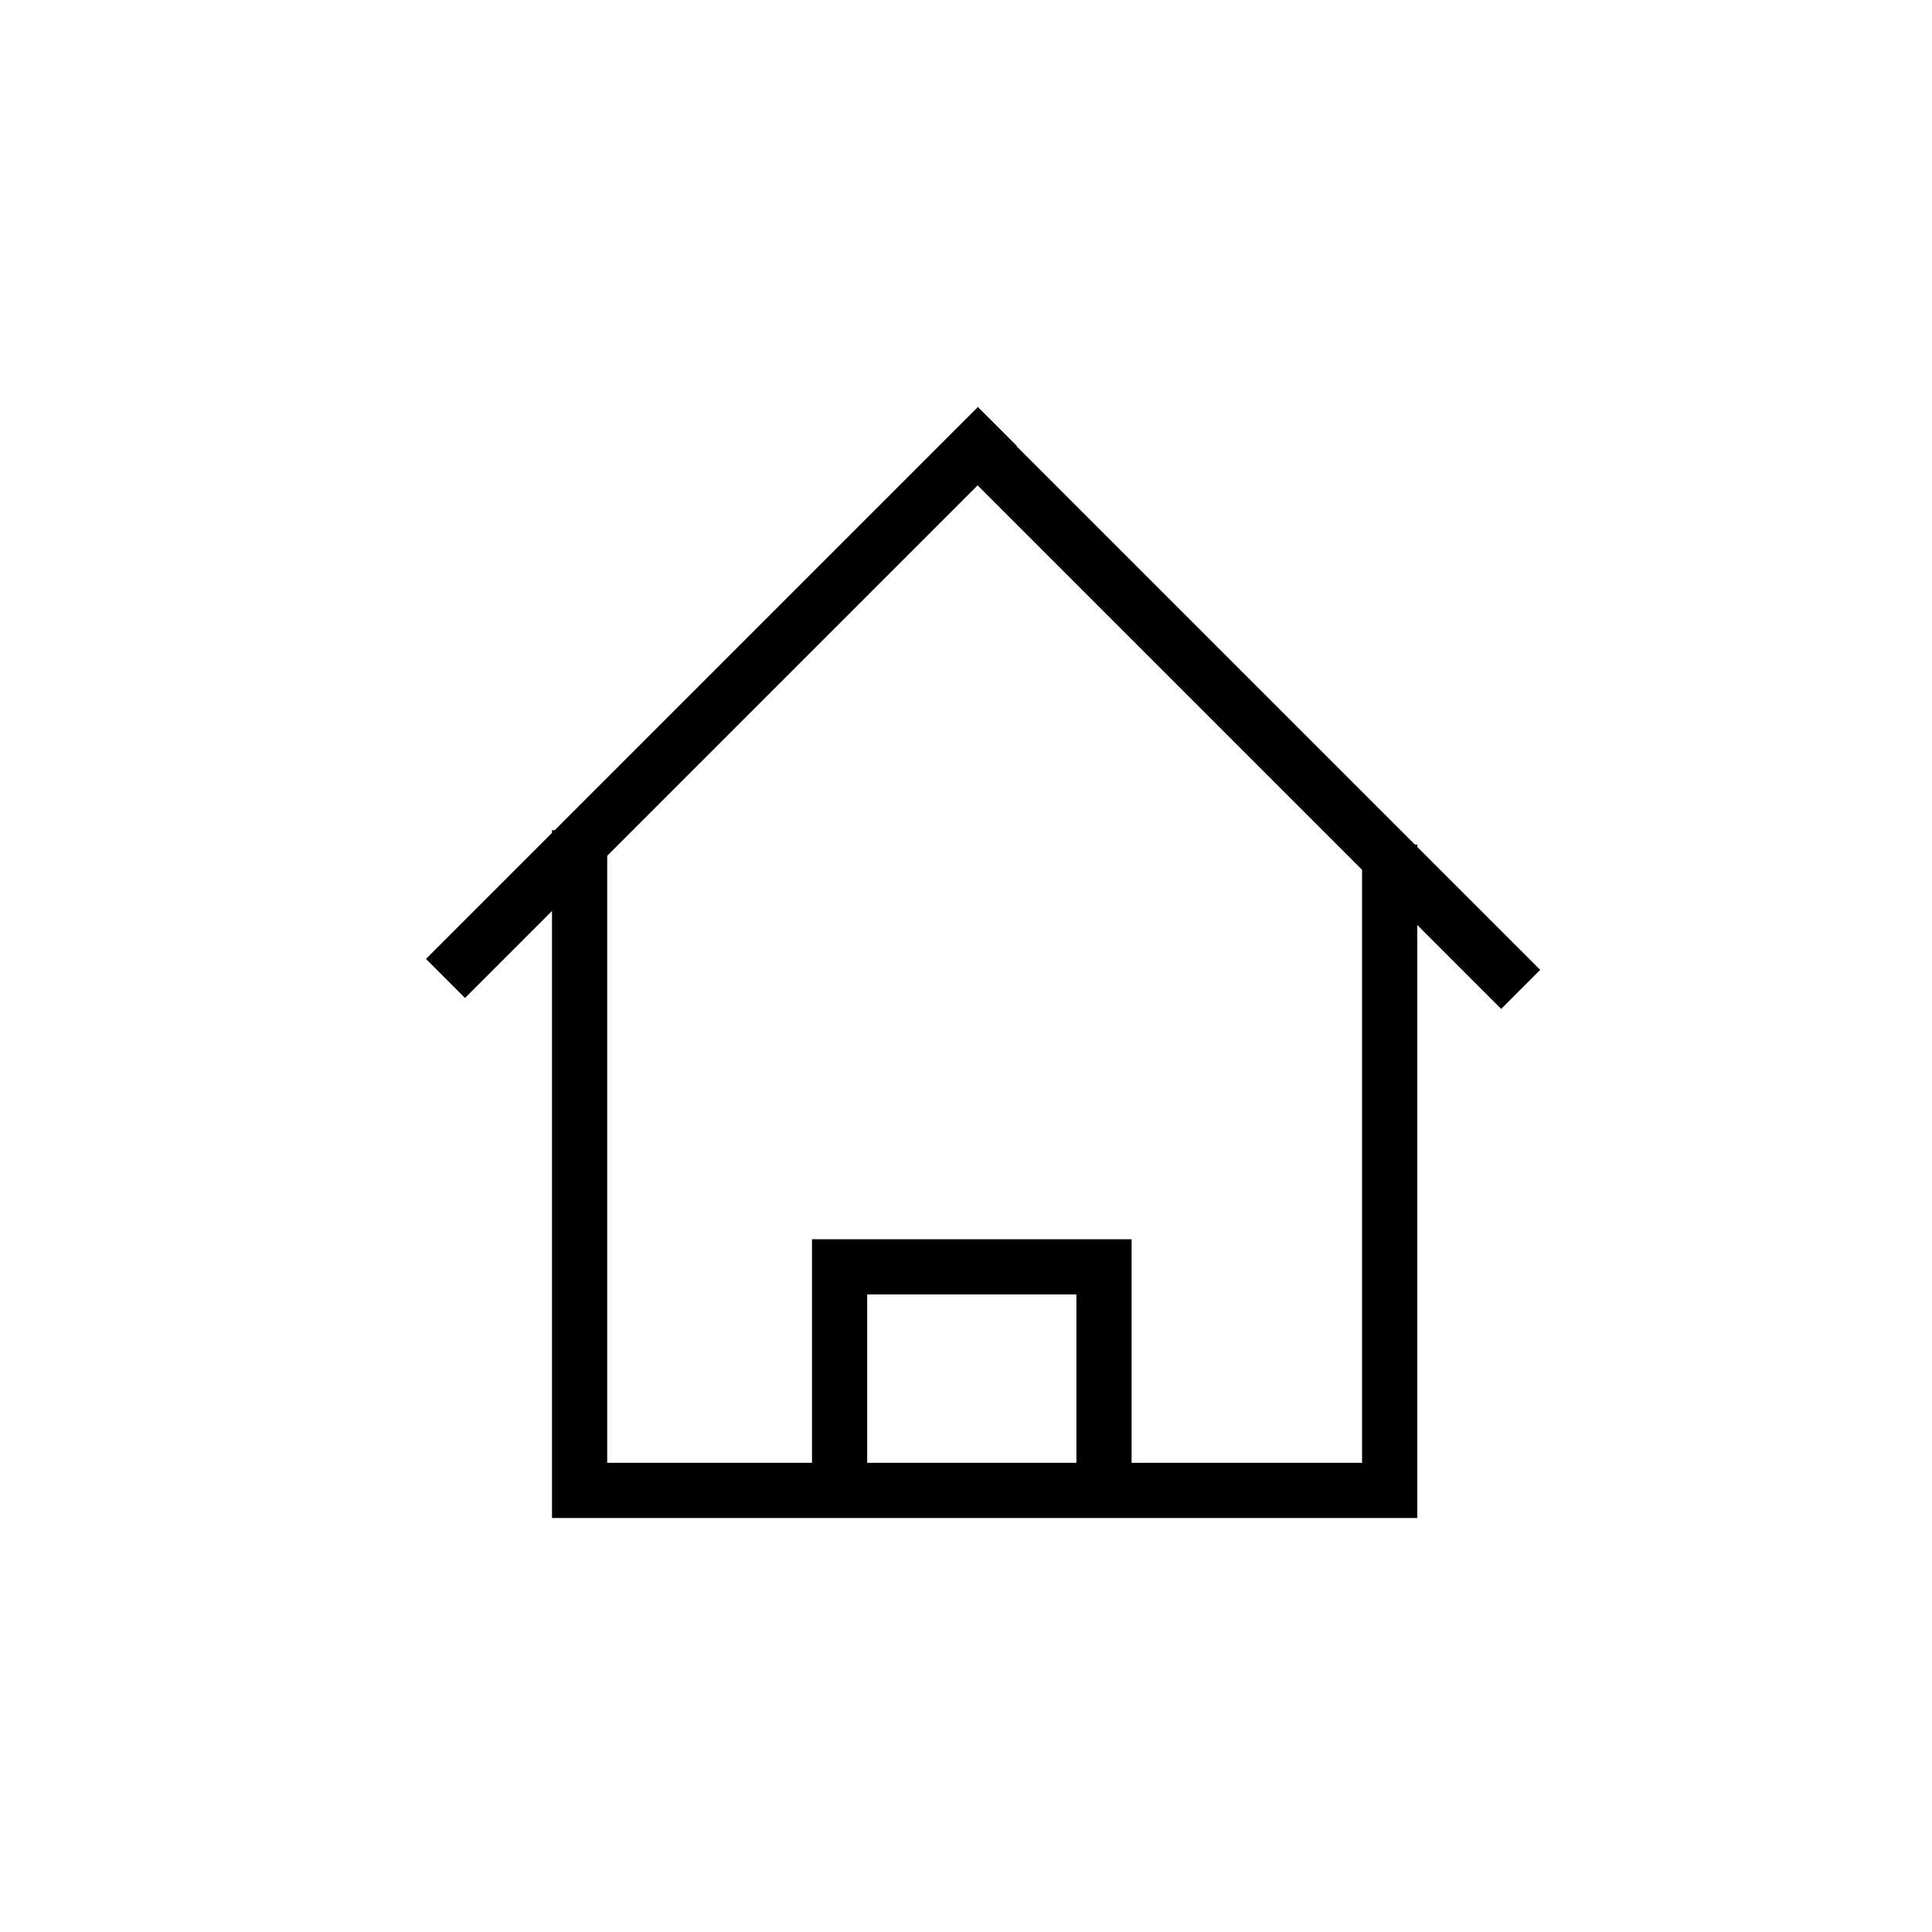 <svg id="Layer_1" data-name="Layer 1" xmlns="http://www.w3.org/2000/svg" viewBox="0 0 70 70"><title>house</title><rect x="12.5" y="24.95" width="27.28" height="1" transform="translate(-10.34 25.94) rotate(-45)"/><rect x="12" y="24.45" width="28.28" height="2" transform="translate(-10.34 25.94) rotate(-45)"/><rect x="44.6" y="12.21" width="1" height="27.28" transform="translate(-5.07 39.46) rotate(-45)"/><rect x="44.1" y="11.71" width="2" height="28.28" transform="translate(-5.07 39.46) rotate(-45)"/><polygon points="50.85 54.5 20.5 54.5 20.5 30.58 21.5 30.58 21.5 53.5 49.85 53.5 49.85 31.1 50.85 31.1 50.85 54.5"/><path d="M51.35,55H20V30.08h2V53H49.35V30.6h2ZM21,54h0Z"/><polygon points="40.47 54.29 39.47 54.29 39.47 46.4 30.92 46.4 30.92 54.29 29.92 54.29 29.92 45.4 40.47 45.4 40.47 54.29"/><path d="M41,54.79H39V46.9H31.42v7.89h-2V44.9H41Zm-10.55-1V45.9h0Z"/></svg>